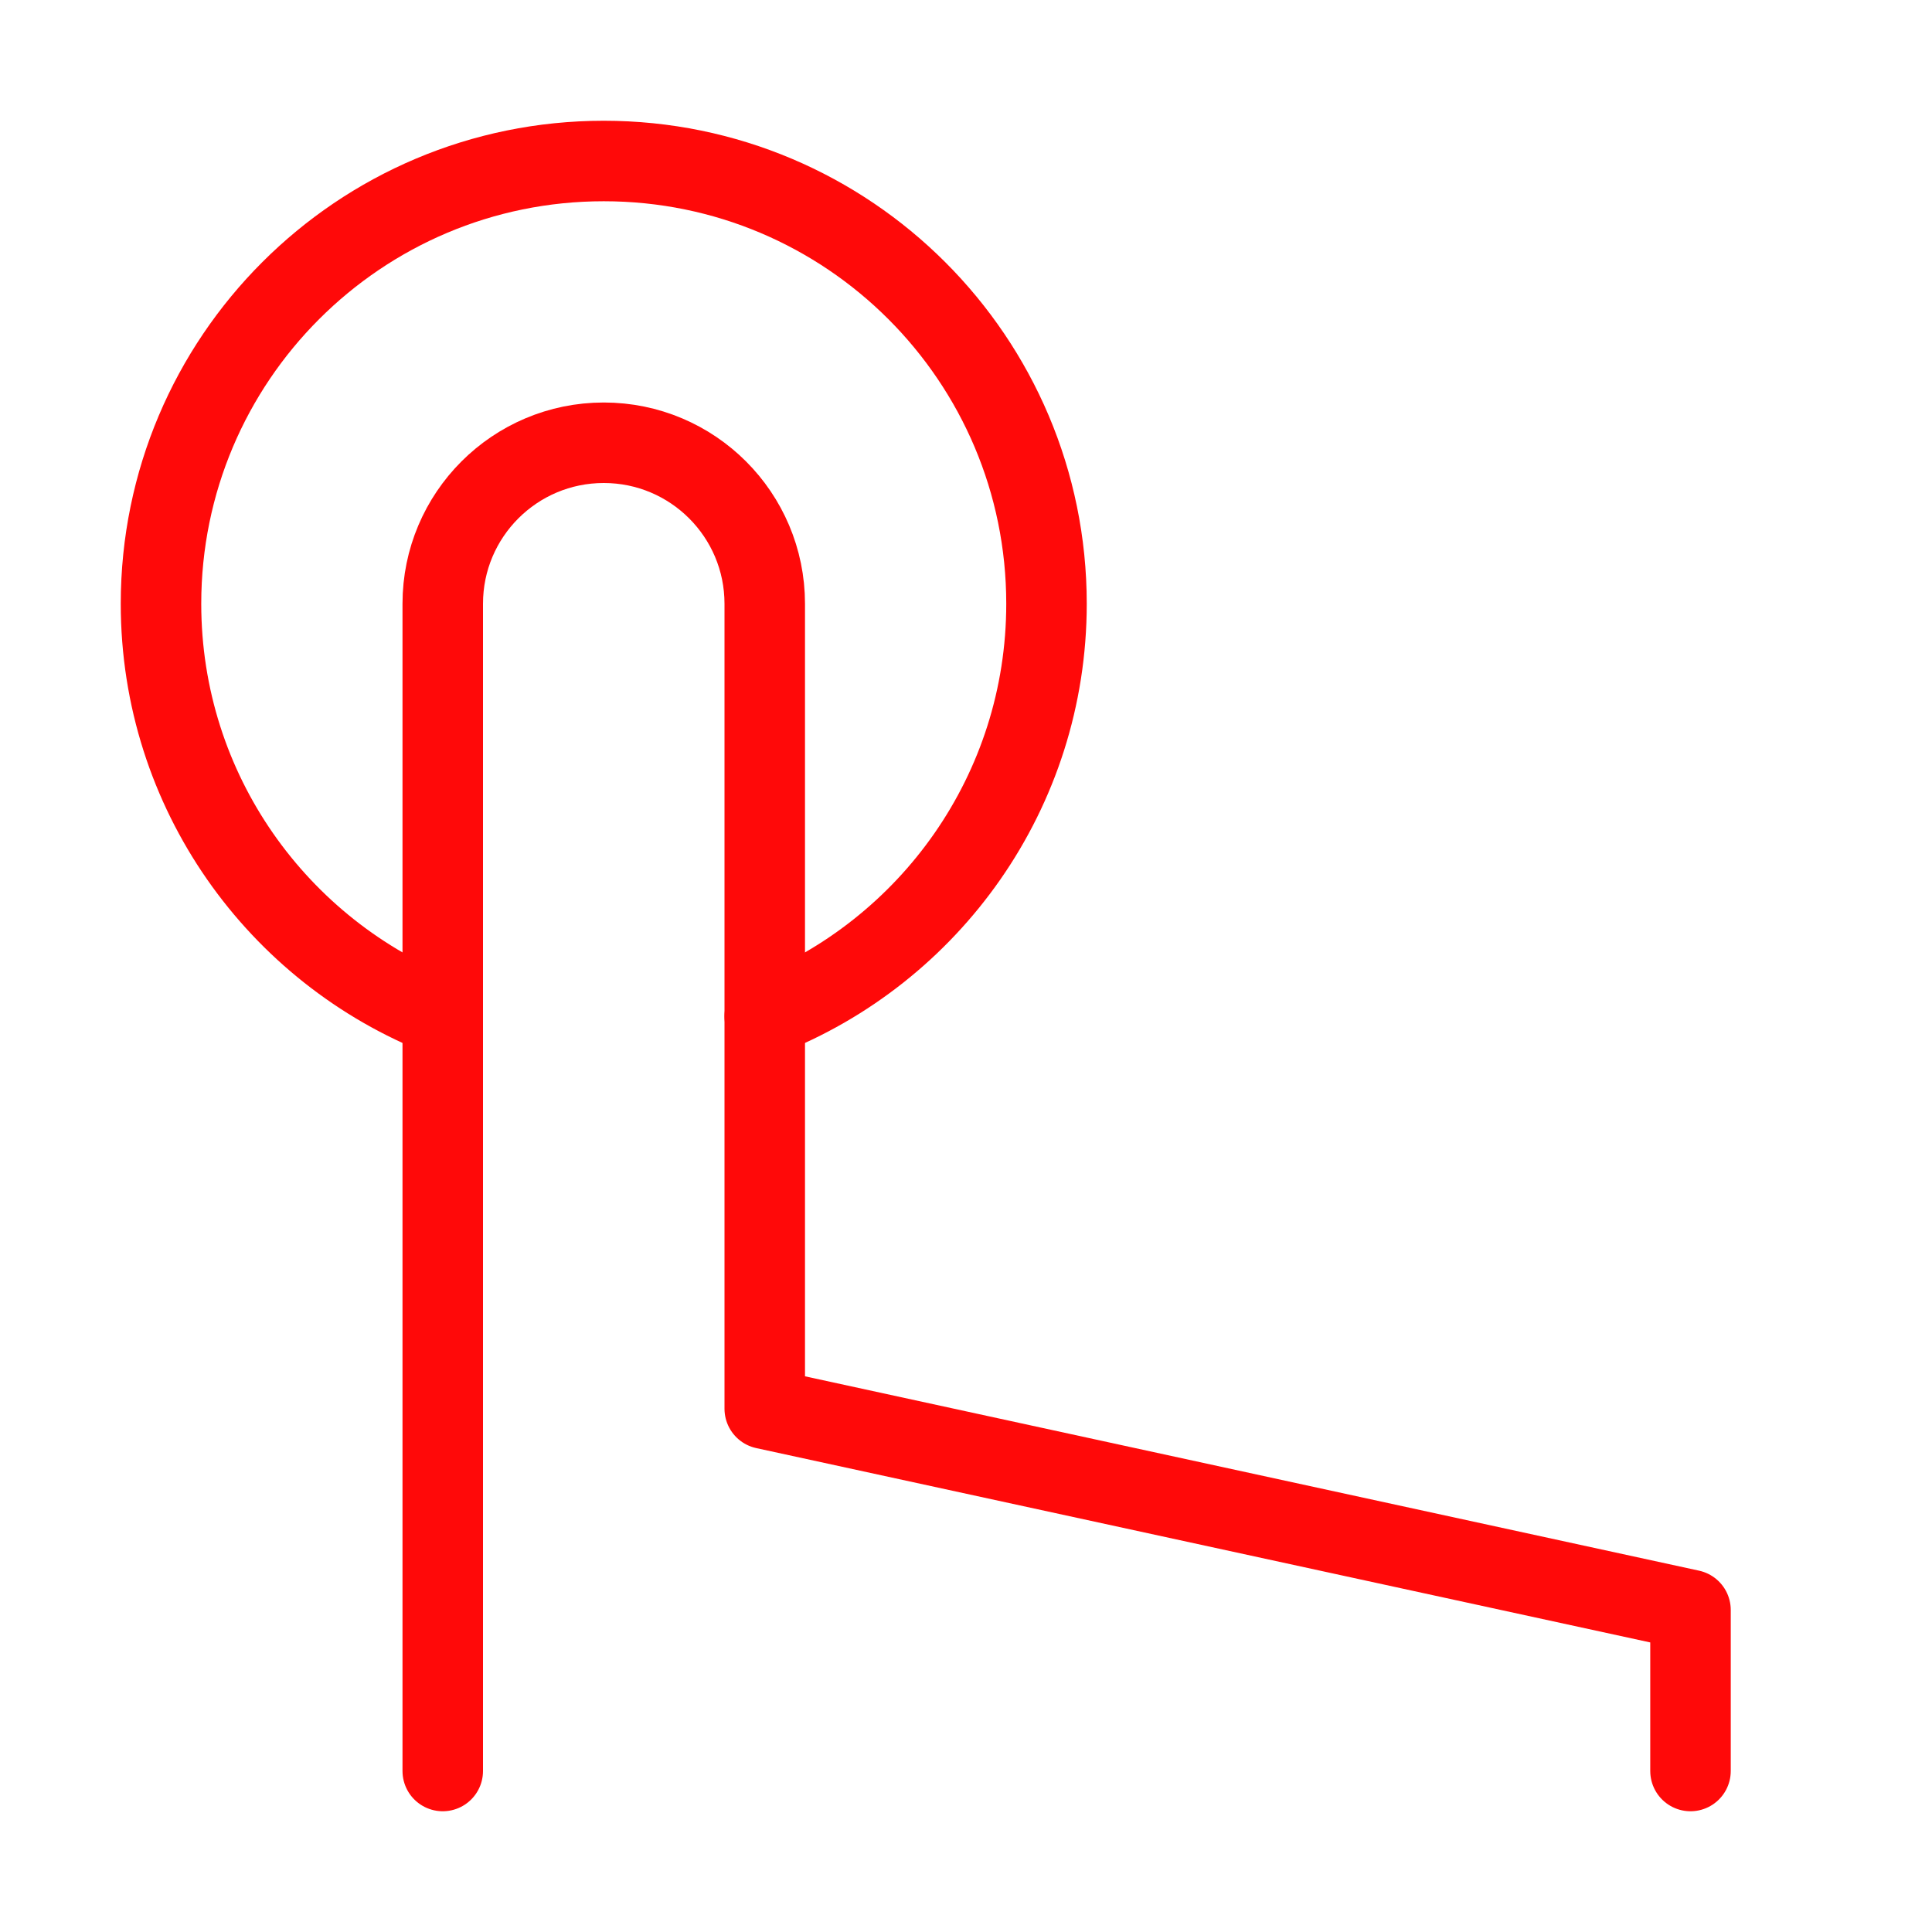<?xml version="1.0" encoding="UTF-8"?><svg width="24" height="24" viewBox="0 0 48 48" fill="none" xmlns="http://www.w3.org/2000/svg"><path d="M11 44V15C11 12.791 12.791 11 15 11C17.209 11 19 12.791 19 15V35L42 40V44" stroke="#FF0909" stroke-width="2" stroke-linecap="round" stroke-linejoin="round"/><path d="M11 25.25V25.25C6.903 23.65 4 19.664 4 15C4 8.925 8.925 4 15 4C21.075 4 26 8.925 26 15C26 19.664 23.097 23.65 19 25.25" stroke="#FF0909" stroke-width="2" stroke-linecap="round" stroke-linejoin="round"/></svg>